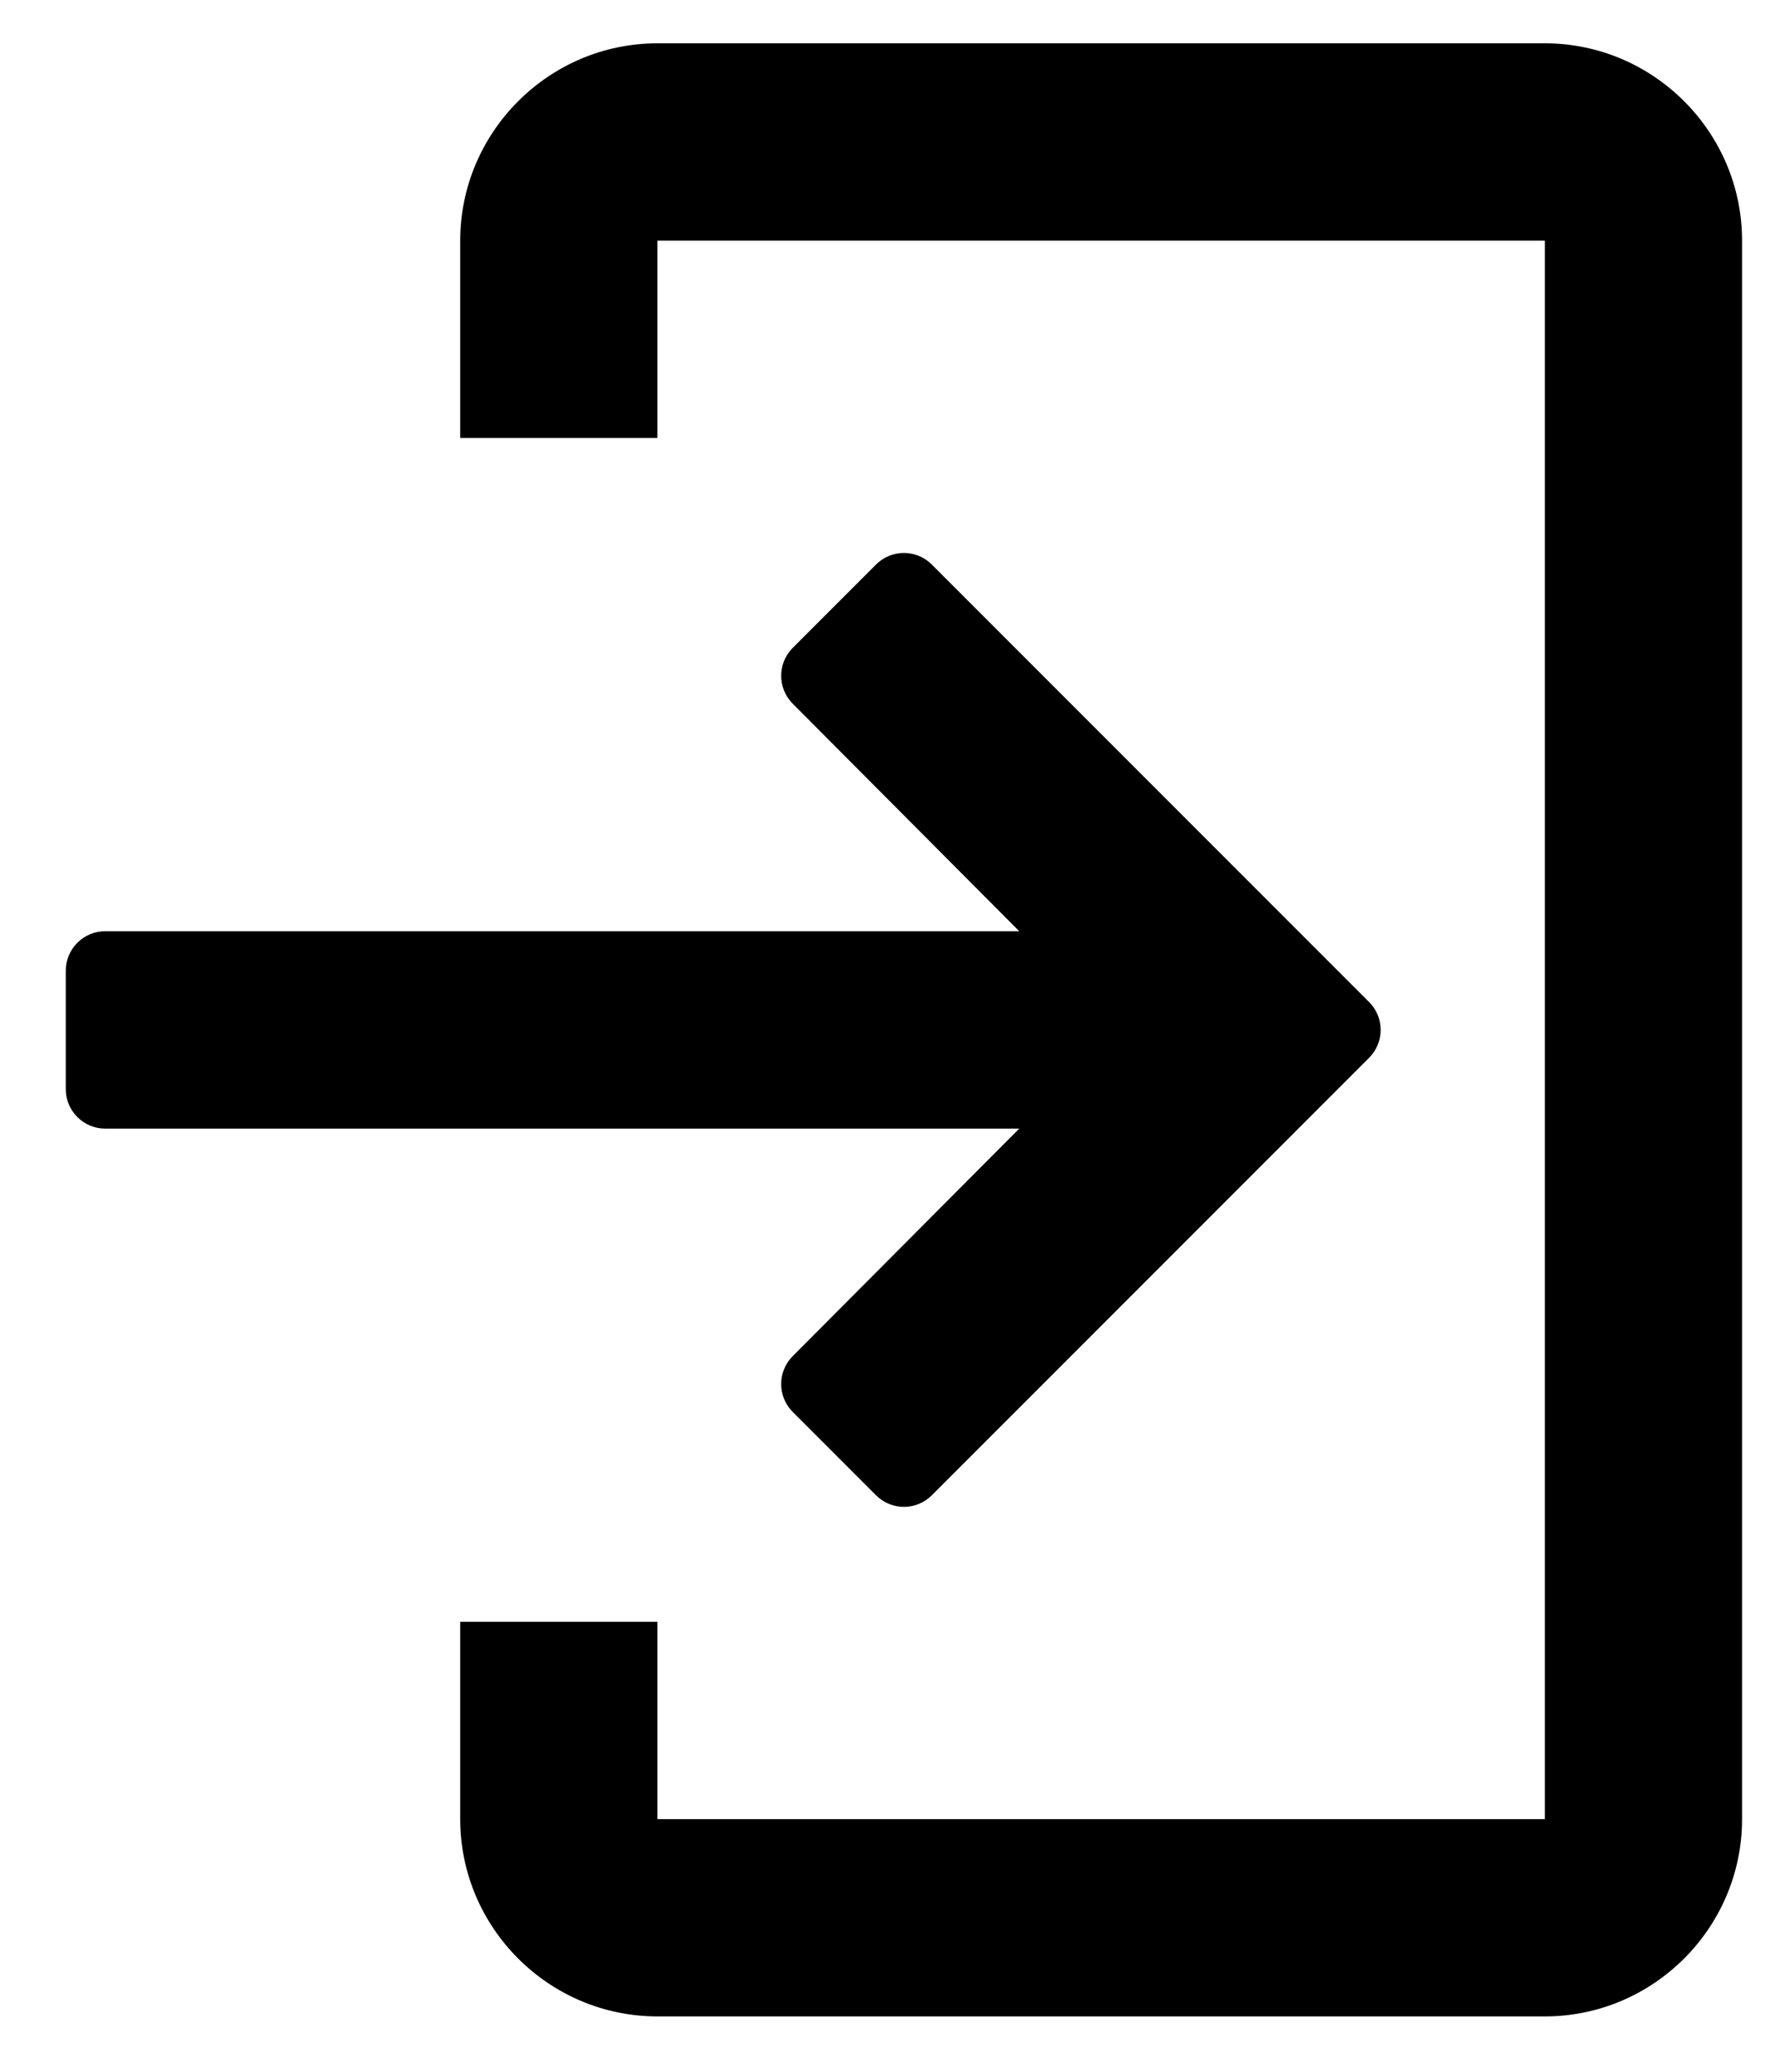 <svg width="18" height="21" viewBox="0 0 18 21" fill="none" xmlns="http://www.w3.org/2000/svg">
<path d="M6.667 0.439H15.666C16.767 0.439 17.666 1.339 17.666 2.439V18.439C17.666 19.54 16.767 20.439 15.666 20.439H6.667C5.566 20.439 4.667 19.54 4.667 18.439V16.439H6.667V18.439H15.666V2.439H6.667V4.439H4.667V2.439C4.667 1.339 5.566 0.439 6.667 0.439Z" fill="black"/>
<path d="M8.038 13.747C7.883 13.903 7.883 14.156 8.039 14.312L8.884 15.157C9.04 15.313 9.293 15.313 9.449 15.157L13.884 10.722C14.04 10.566 14.04 10.313 13.884 10.157L9.449 5.722C9.293 5.566 9.04 5.566 8.884 5.722L8.039 6.567C7.883 6.723 7.883 6.976 8.038 7.132L10.336 9.439H1.067C0.846 9.439 0.667 9.619 0.667 9.839V11.04C0.667 11.26 0.846 11.44 1.067 11.44H10.336L8.038 13.747Z" fill="black"/>
</svg>
